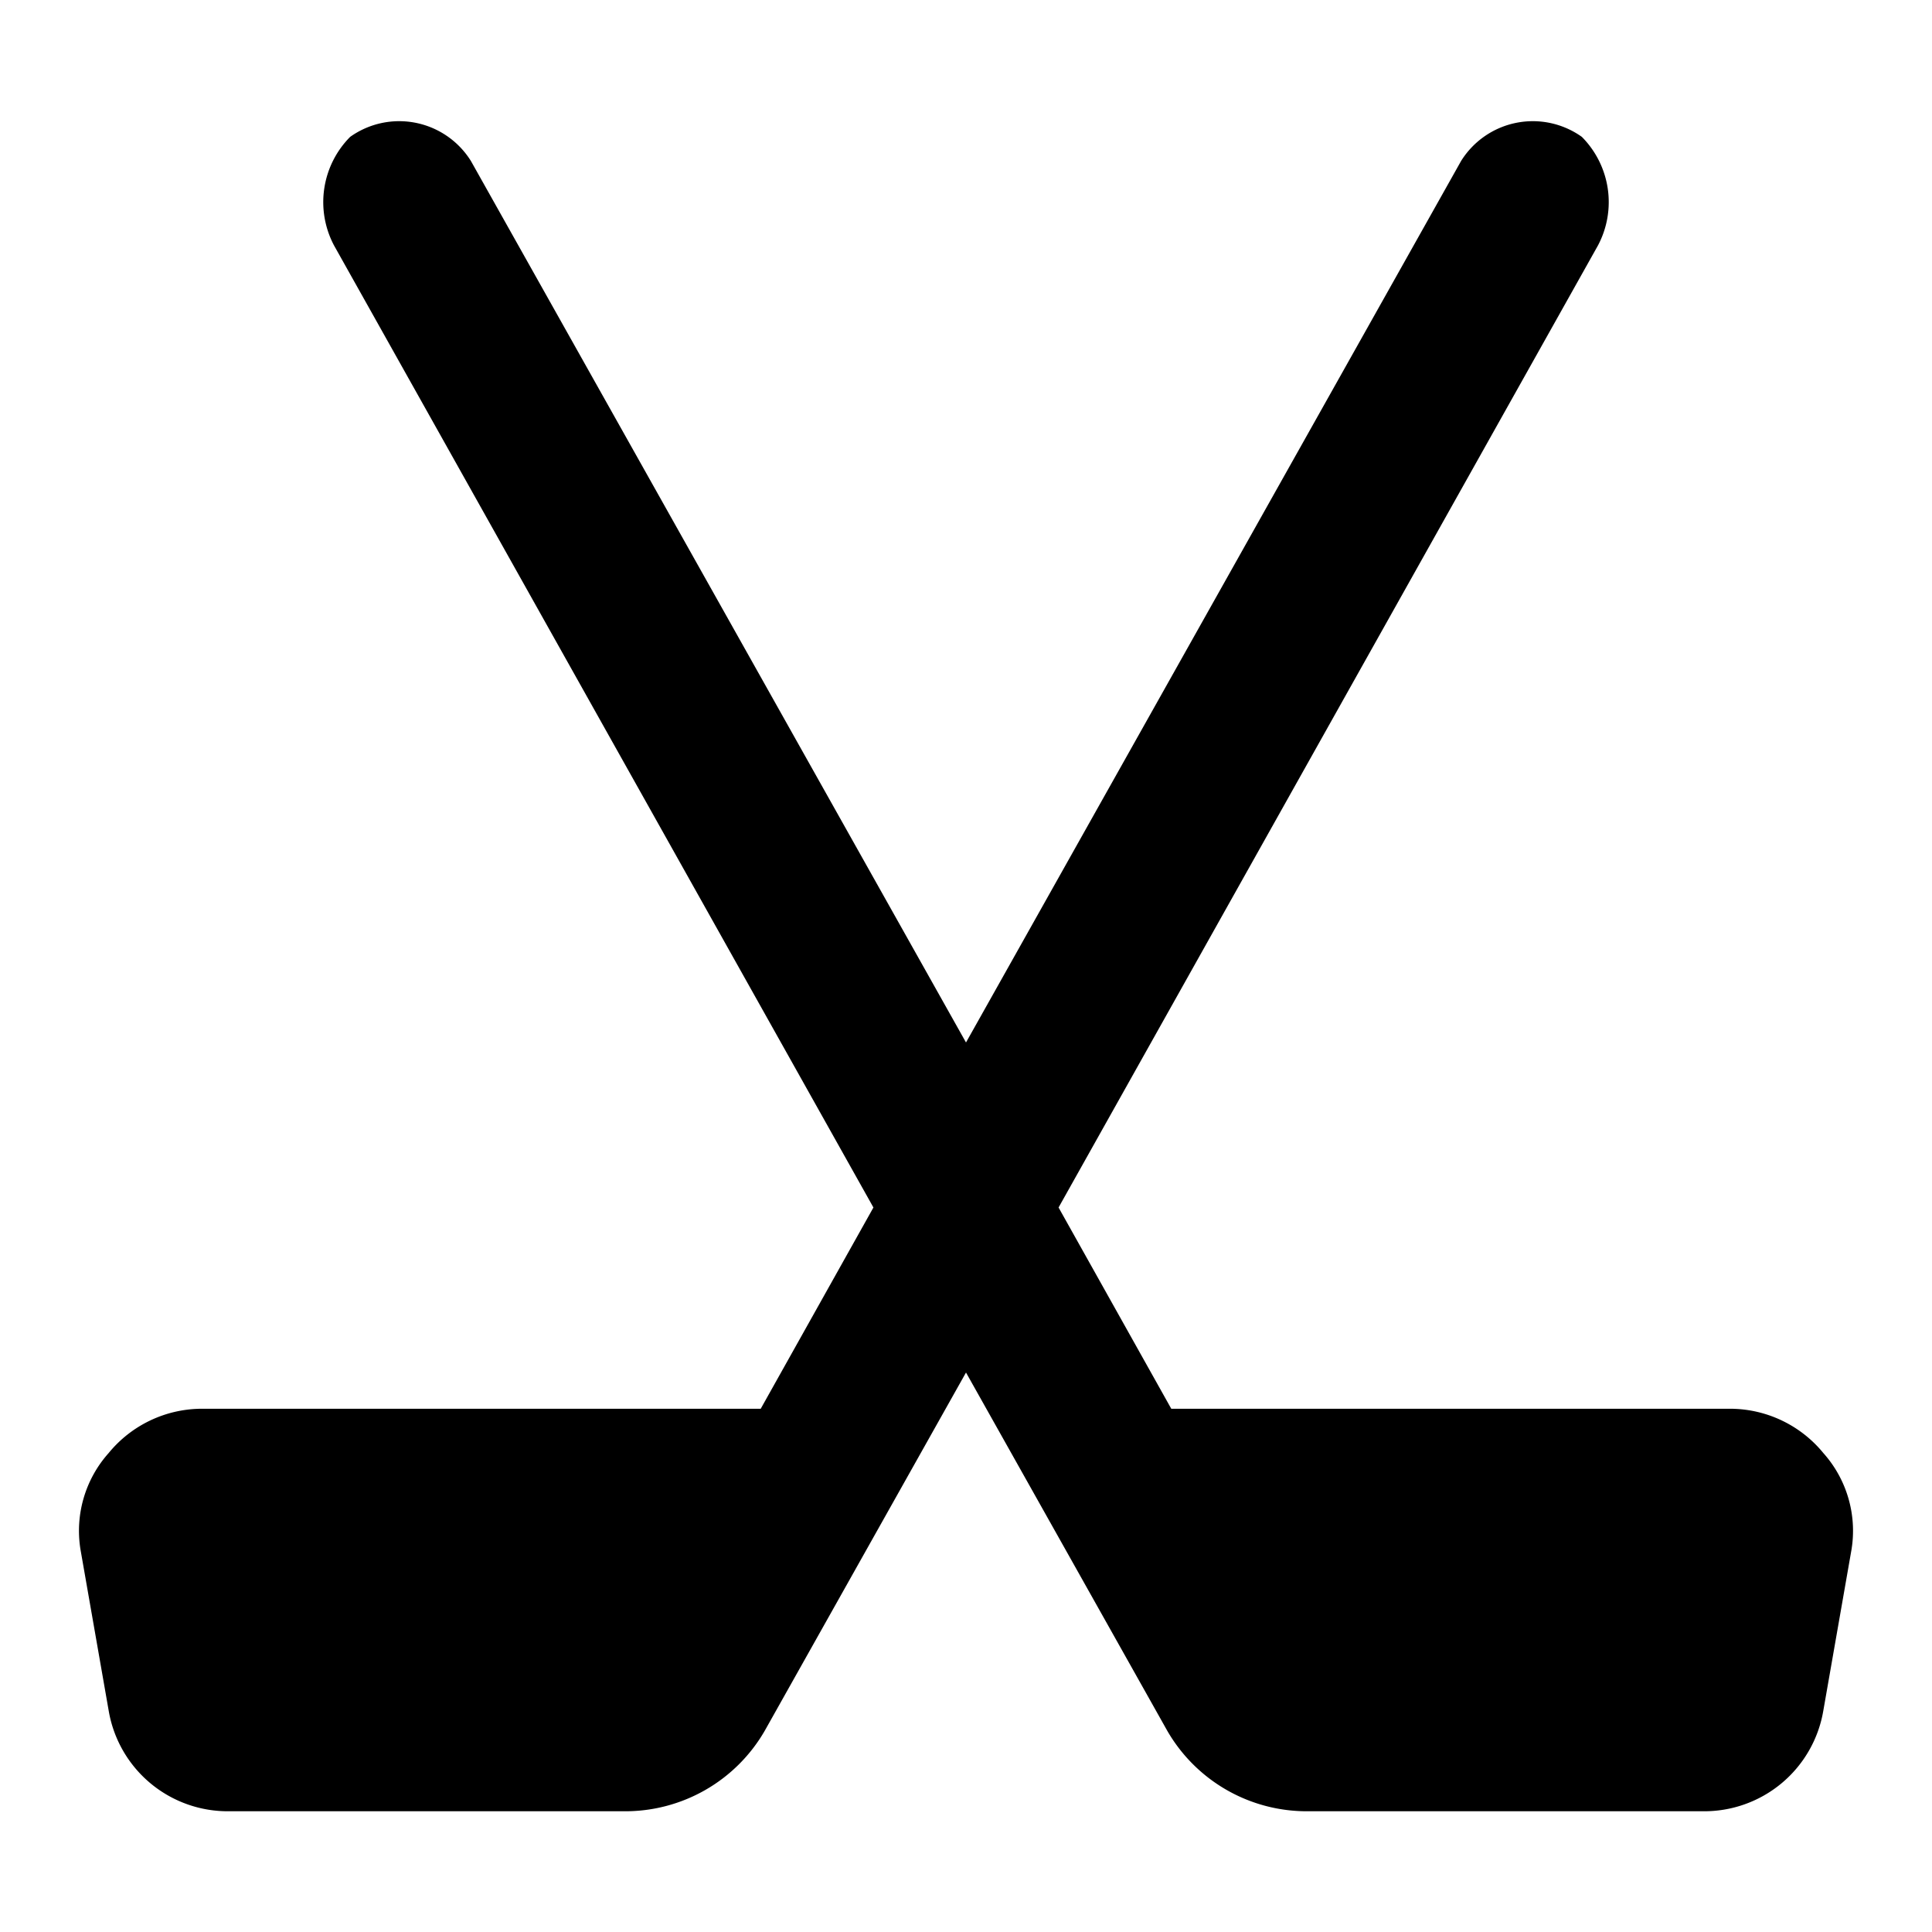 <svg xmlns="http://www.w3.org/2000/svg" width="48" height="48" viewBox="0 0 48 48">
  <title>sports-hockey-solid</title>
  <g id="Layer_2" data-name="Layer 2">
    <g id="invisible_box" data-name="invisible box">
      <rect width="48" height="48" fill="none"/>
    </g>
    <g id="Q3_icons" data-name="Q3 icons">
      <path d="M45.3,36.1A3,3,0,0,0,43,35H29.1l-2.8-5L39.7,6.1a2.3,2.3,0,0,0-.4-2.7,2.1,2.1,0,0,0-3,.6L24,25.9,11.7,4a2.1,2.1,0,0,0-3-.6,2.3,2.3,0,0,0-.4,2.7L21.7,30l-2.8,5H5a3,3,0,0,0-2.3,1.1A2.9,2.9,0,0,0,2,38.5l.7,4a3,3,0,0,0,3,2.5h9.8A4,4,0,0,0,19,43l5-8.9L29,43a4,4,0,0,0,3.5,2h9.8a3,3,0,0,0,3-2.5l.7-4A2.9,2.9,0,0,0,45.3,36.1Z"/>
    </g>
  </g>
</svg>

